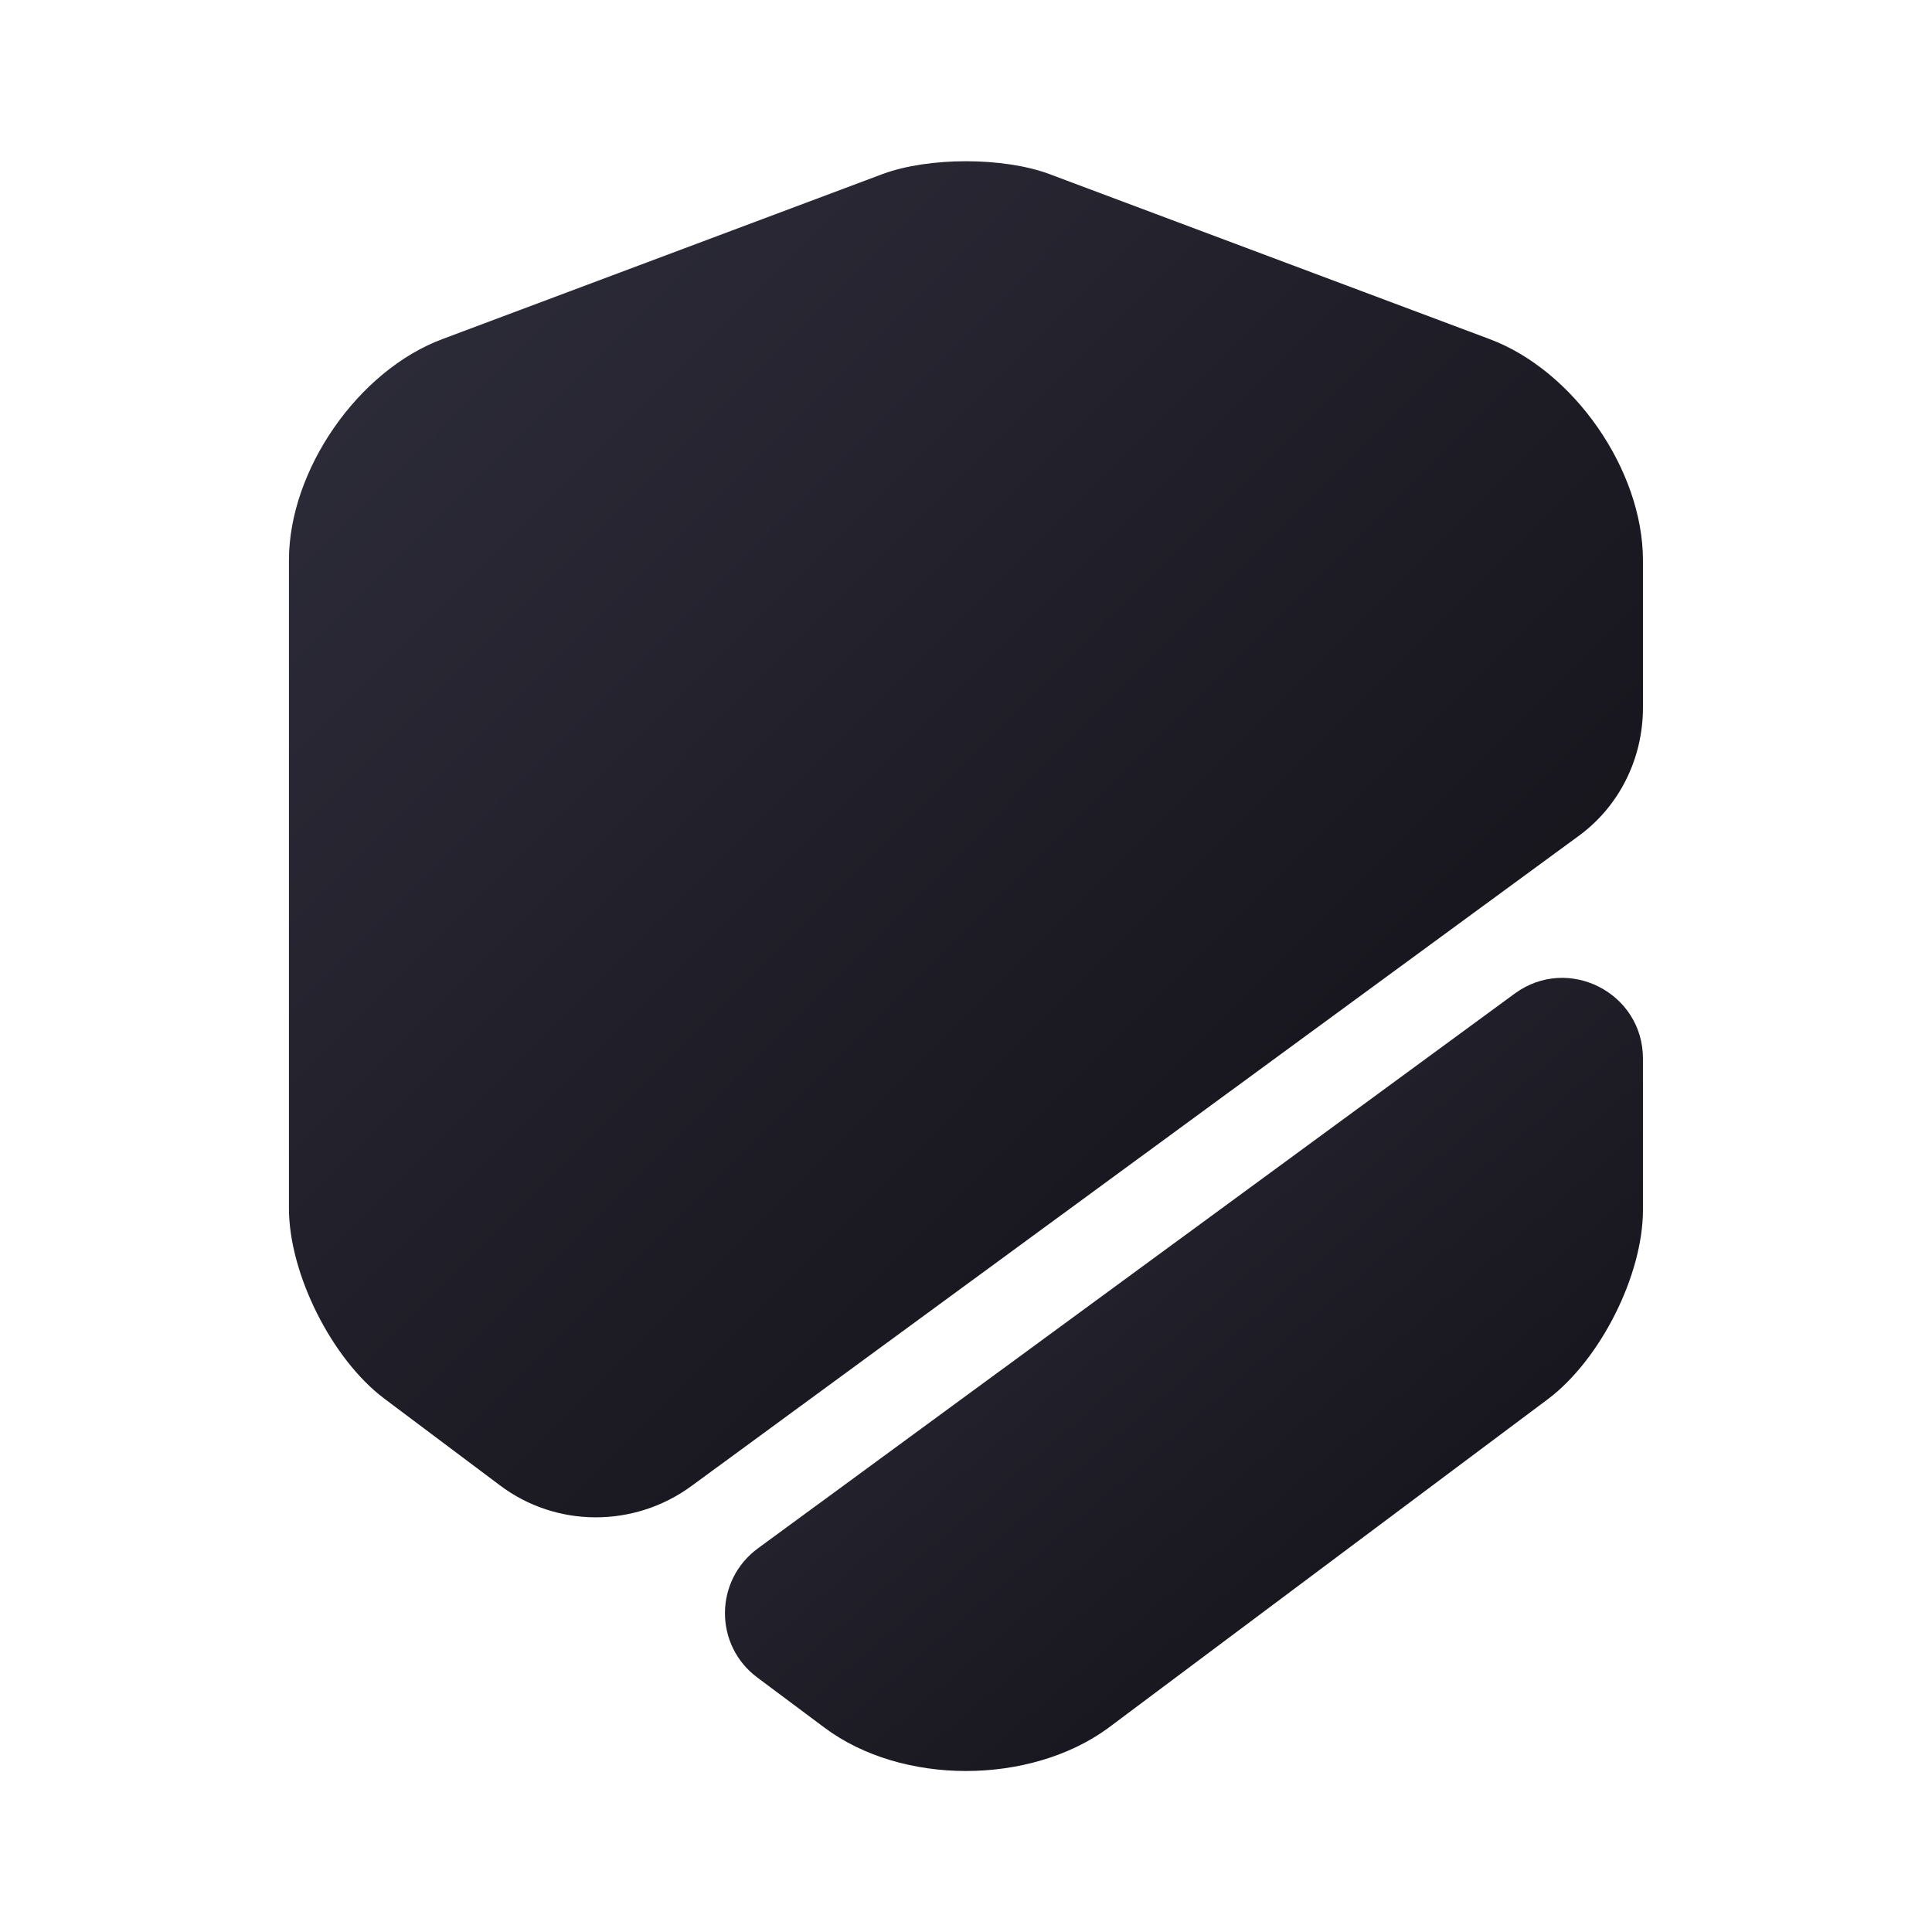 <svg width="18" height="18" viewBox="0 0 18 18" fill="none" xmlns="http://www.w3.org/2000/svg">
<path d="M15.307 5.22V6.593C15.307 7.073 15.082 7.523 14.692 7.8L6.442 13.845C5.91 14.235 5.182 14.235 4.657 13.838L3.577 13.028C3.09 12.66 2.692 11.865 2.692 11.258V5.22C2.692 4.38 3.337 3.45 4.125 3.158L8.227 1.62C8.655 1.463 9.345 1.463 9.772 1.62L13.875 3.158C14.662 3.45 15.307 4.38 15.307 5.22Z" fill="url(#paint0_linear_35_22618)"/>
<path d="M14.115 9.255C14.61 8.895 15.307 9.248 15.307 9.863V11.273C15.307 11.88 14.91 12.668 14.422 13.035L10.32 16.103C9.96 16.365 9.48 16.5 9 16.5C8.52 16.5 8.04 16.365 7.68 16.095L7.057 15.63C6.652 15.33 6.652 14.723 7.065 14.423L14.115 9.255Z" fill="url(#paint1_linear_35_22618)"/>
<defs>
<linearGradient id="paint0_linear_35_22618" x1="2.348" y1="1.393" x2="15.496" y2="14.504" gradientUnits="userSpaceOnUse">
<stop stop-color="#2F2E3C"/>
<stop offset="1" stop-color="#0E0D12"/>
</linearGradient>
<linearGradient id="paint1_linear_35_22618" x1="6.521" y1="9.047" x2="14.131" y2="17.843" gradientUnits="userSpaceOnUse">
<stop stop-color="#2F2E3C"/>
<stop offset="1" stop-color="#0E0D12"/>
</linearGradient>
</defs>
</svg>
